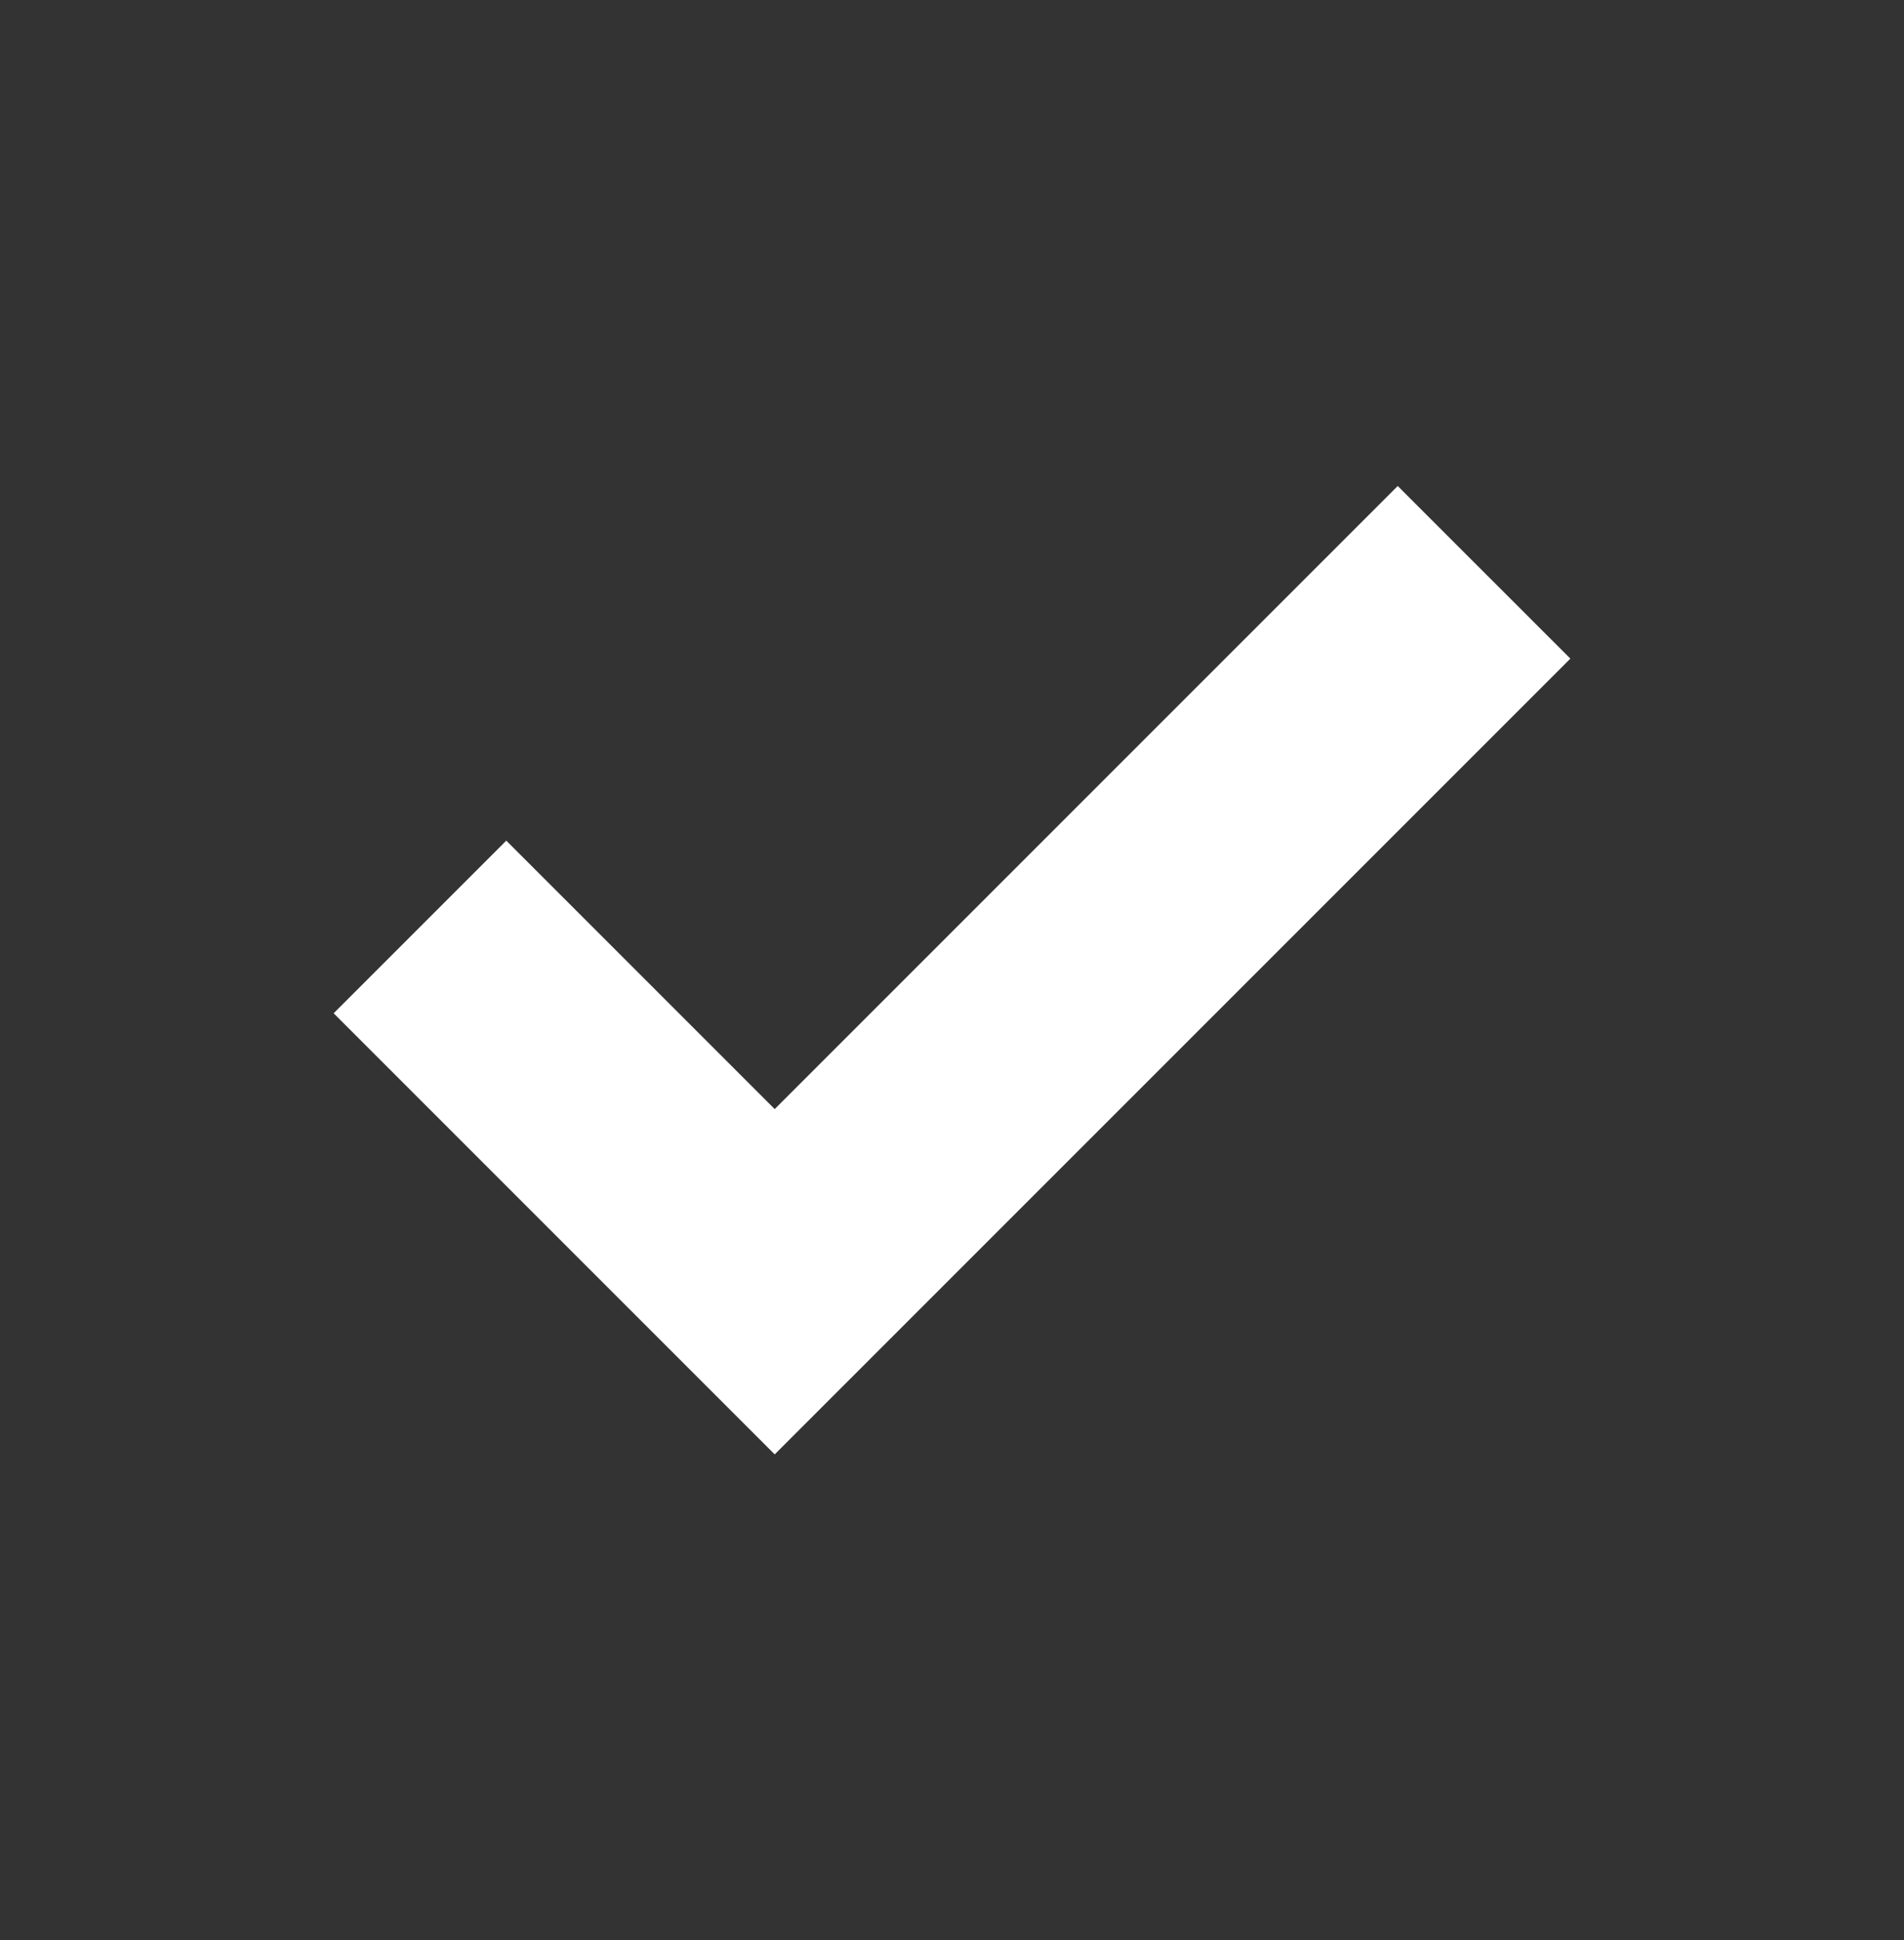 <svg id="Layer_1" data-name="Layer 1" xmlns="http://www.w3.org/2000/svg" viewBox="0 0 1067.63 1087.91"><rect x="0" y="0" width="1067.63" height="1087.91" fill="#333333" stroke="none"/><defs><style>.cls-1{fill:#fff;}</style></defs><polygon class="cls-1" points="783.75 272.49 434.4 621.84 283.88 471.32 187.09 568.11 434.4 815.43 880.55 369.28 783.75 272.49"/></svg>